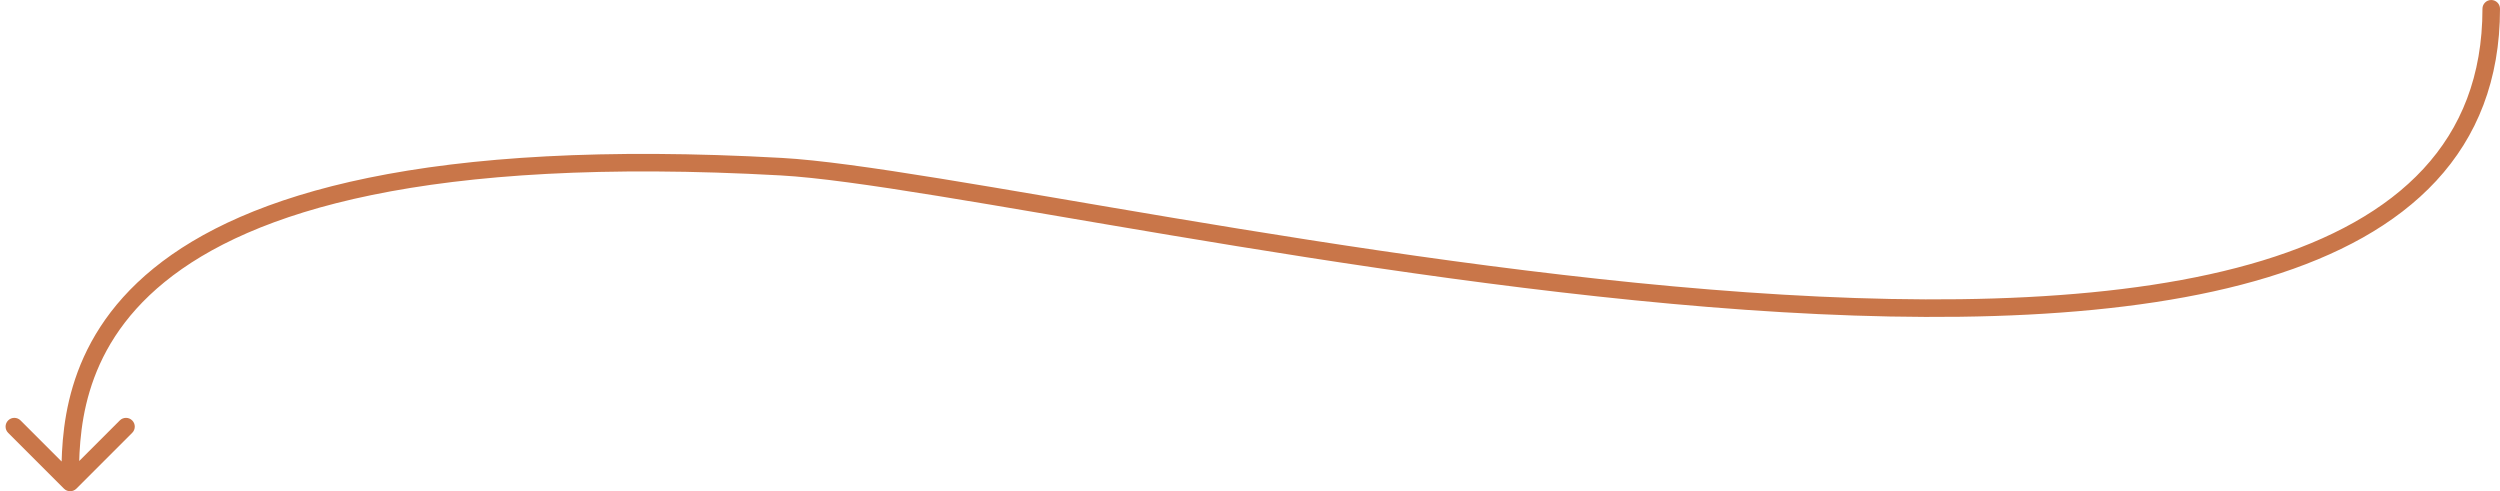 <svg width="285" height="56" viewBox="0 0 285 56" fill="none" xmlns="http://www.w3.org/2000/svg">
<path d="M285 1C285 0.448 284.553 0 284 0C283.448 0 283 0.448 283 1H285ZM89.063 19L89.008 19.998L89.063 19ZM7.293 55.707C7.683 56.098 8.317 56.098 8.707 55.707L15.071 49.343C15.462 48.953 15.462 48.319 15.071 47.929C14.681 47.538 14.047 47.538 13.657 47.929L8 53.586L2.343 47.929C1.953 47.538 1.319 47.538 0.929 47.929C0.538 48.319 0.538 48.953 0.929 49.343L7.293 55.707ZM283 1C283 8.639 280.561 14.609 276.26 19.258C271.938 23.93 265.677 27.333 257.945 29.695C242.462 34.424 221.378 34.892 199.123 33.322C176.893 31.754 153.609 28.163 133.773 24.843C113.992 21.531 97.539 18.469 89.118 18.002L89.008 19.998C97.281 20.458 113.543 23.484 133.443 26.815C153.288 30.137 176.651 33.742 198.982 35.318C221.287 36.891 242.678 36.449 258.529 31.608C266.463 29.184 273.084 25.636 277.728 20.616C282.392 15.574 285 9.111 285 1H283ZM89.118 18.002C48.519 15.748 27.933 22.107 17.502 30.599C6.99 39.158 7 49.709 7 55H9C9 49.791 9.01 40.092 18.764 32.151C28.599 24.143 48.544 17.752 89.008 19.998L89.118 18.002Z" fill="#C97649"/>
</svg>
